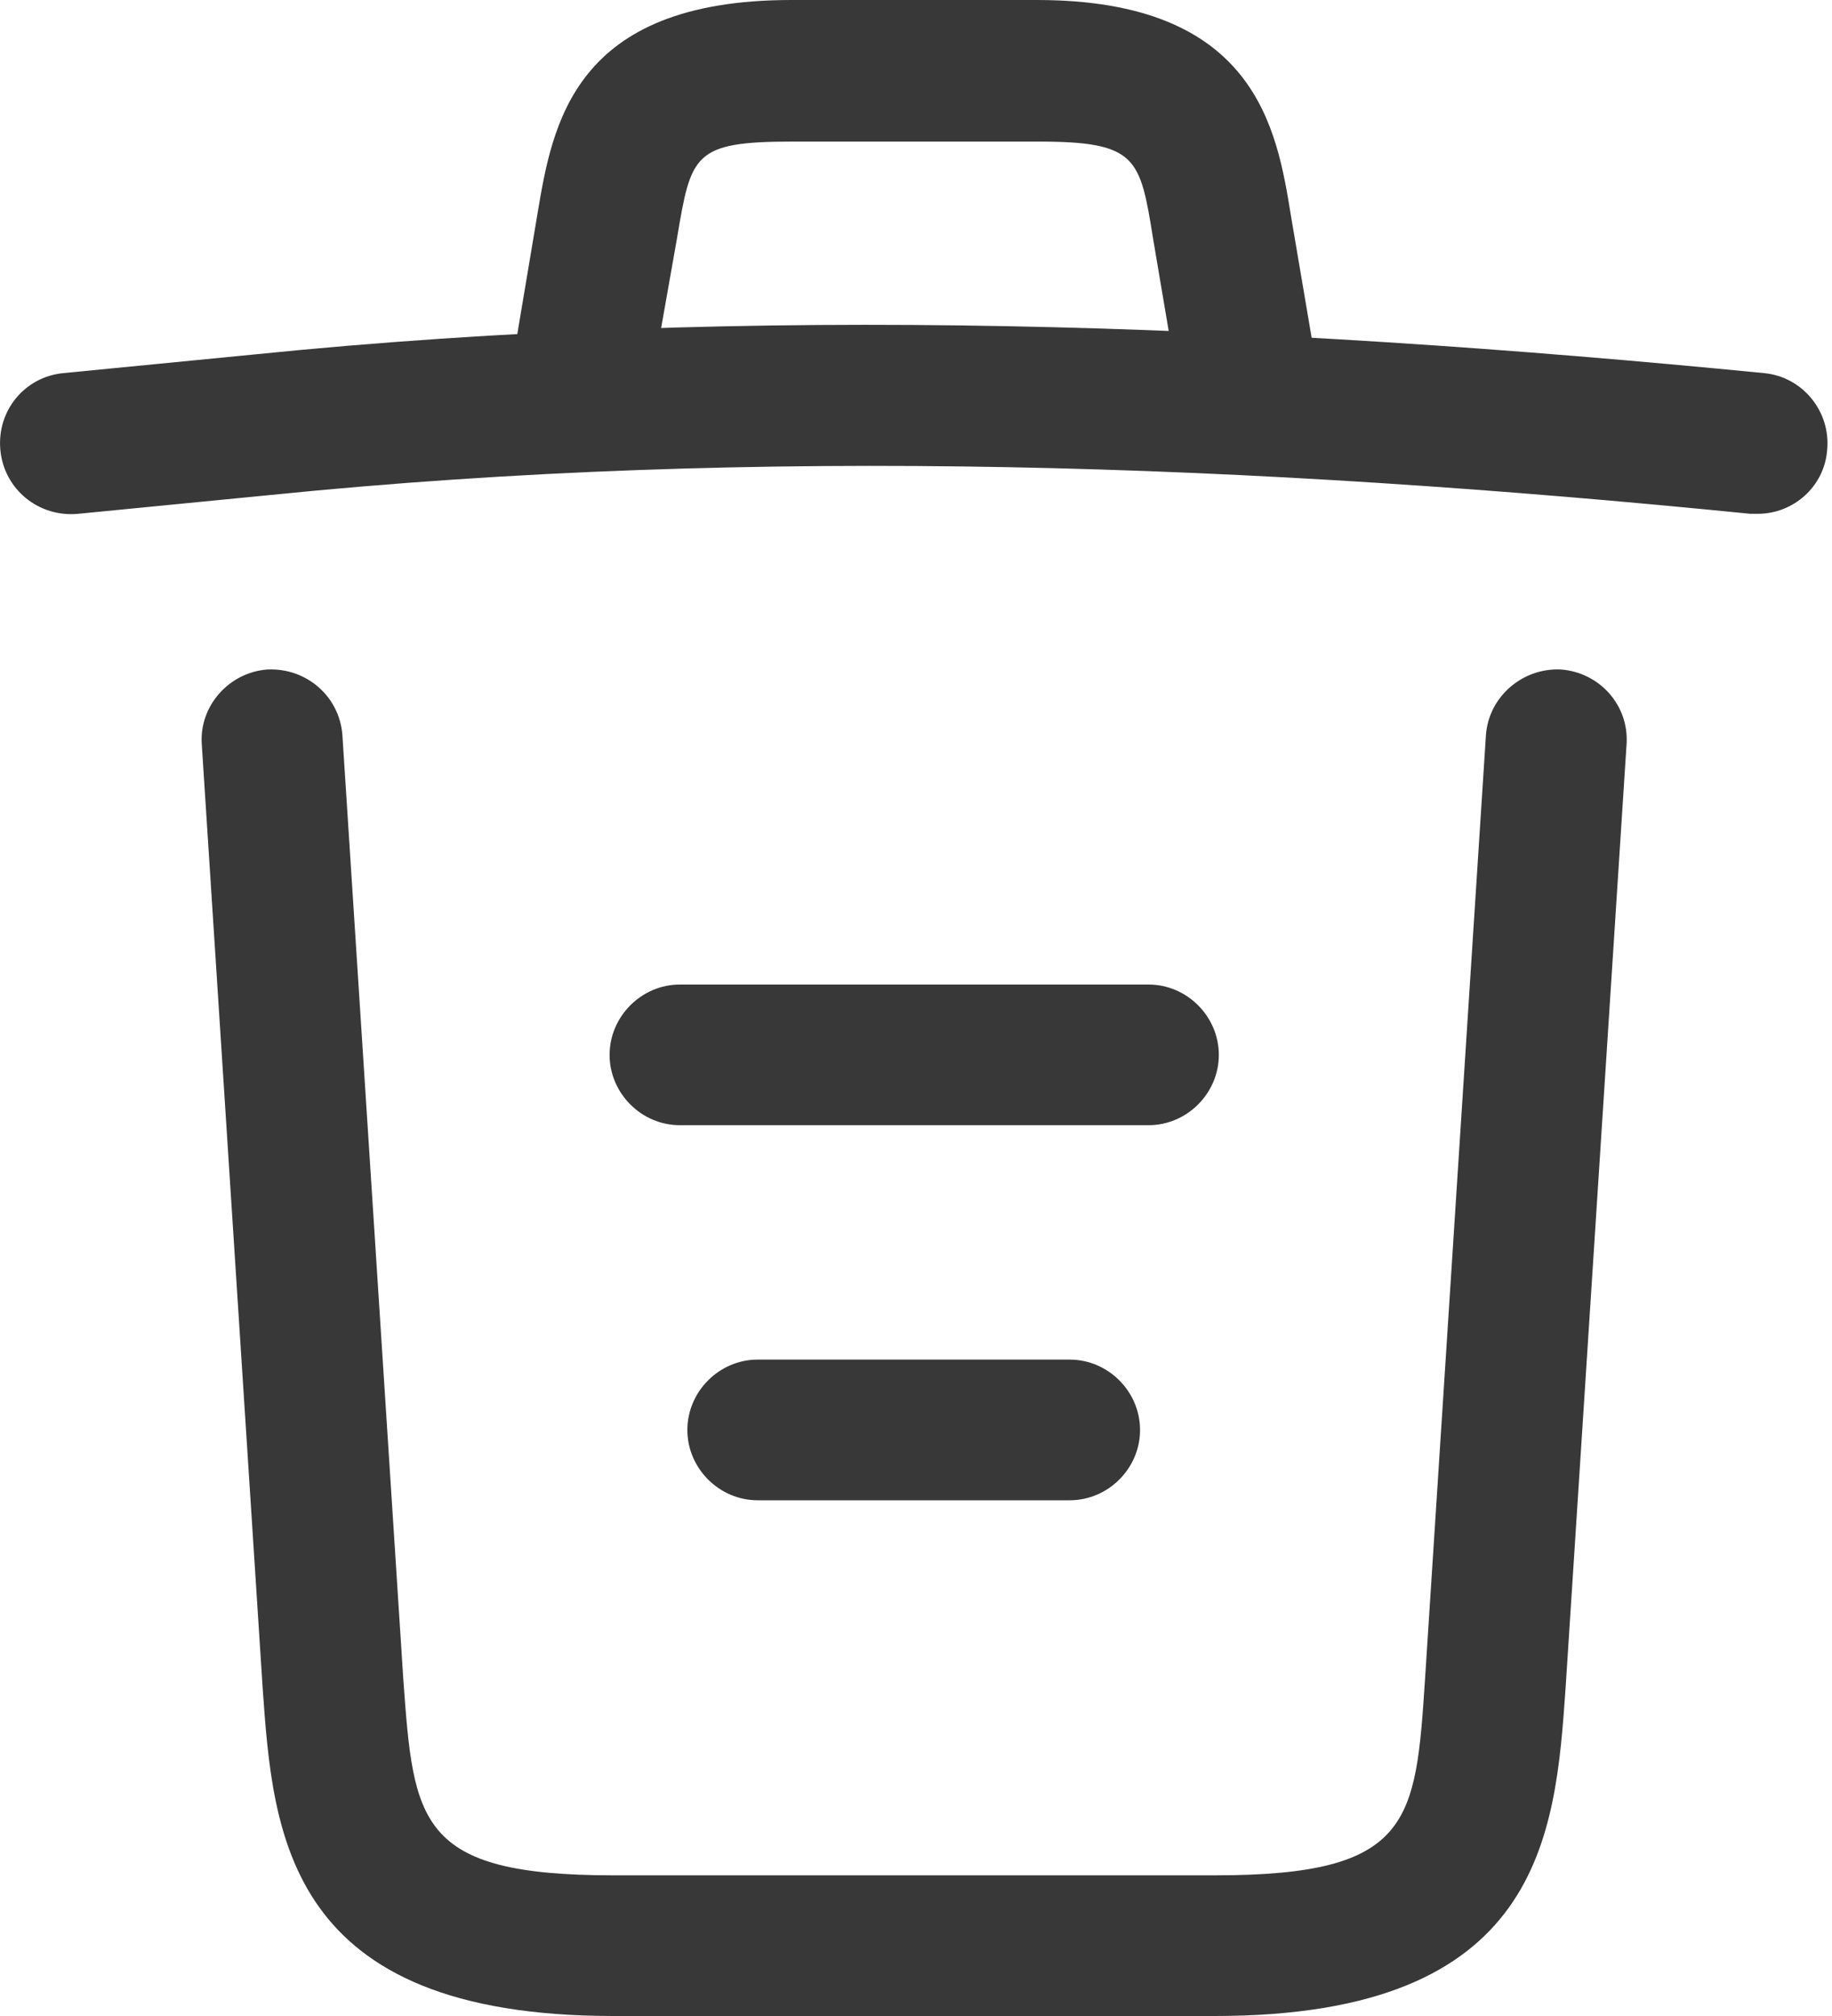 <svg width="20" height="22" viewBox="0 0 20 22" fill="none" xmlns="http://www.w3.org/2000/svg">
<path d="M19.19 5.607C19.169 5.607 19.139 5.607 19.108 5.607C13.695 5.065 8.292 4.86 2.94 5.403L0.853 5.607C0.423 5.648 0.045 5.341 0.004 4.912C-0.037 4.482 0.27 4.113 0.689 4.072L2.777 3.868C8.22 3.315 13.736 3.53 19.261 4.072C19.681 4.113 19.988 4.492 19.947 4.912C19.916 5.311 19.578 5.607 19.19 5.607Z" fill="#383838"/>
<path d="M6.399 4.574C6.358 4.574 6.317 4.574 6.266 4.564C5.856 4.492 5.57 4.093 5.641 3.684L5.866 2.343C6.03 1.361 6.255 0 8.639 0H11.32C13.715 0 13.94 1.412 14.093 2.353L14.319 3.684C14.39 4.103 14.104 4.502 13.694 4.564C13.275 4.635 12.876 4.349 12.814 3.939L12.589 2.609C12.446 1.719 12.415 1.545 11.331 1.545H8.65C7.565 1.545 7.545 1.688 7.391 2.599L7.156 3.929C7.094 4.308 6.767 4.574 6.399 4.574Z" fill="#383838"/>
<path d="M13.264 22H6.695C3.124 22 2.981 20.025 2.868 18.429L2.203 8.125C2.172 7.705 2.5 7.337 2.919 7.306C3.349 7.286 3.707 7.603 3.738 8.022L4.403 18.326C4.516 19.882 4.557 20.465 6.695 20.465H13.264C15.413 20.465 15.454 19.882 15.557 18.326L16.222 8.022C16.252 7.603 16.621 7.286 17.04 7.306C17.46 7.337 17.787 7.695 17.757 8.125L17.091 18.429C16.979 20.025 16.836 22 13.264 22Z" fill="#383838"/>
<path d="M11.679 16.372H8.271C7.852 16.372 7.504 16.024 7.504 15.605C7.504 15.185 7.852 14.837 8.271 14.837H11.679C12.098 14.837 12.446 15.185 12.446 15.605C12.446 16.024 12.098 16.372 11.679 16.372Z" fill="#383838"/>
<path d="M12.539 12.279H7.422C7.003 12.279 6.655 11.931 6.655 11.512C6.655 11.092 7.003 10.744 7.422 10.744H12.539C12.958 10.744 13.306 11.092 13.306 11.512C13.306 11.931 12.958 12.279 12.539 12.279Z" fill="#383838"/>
</svg>

